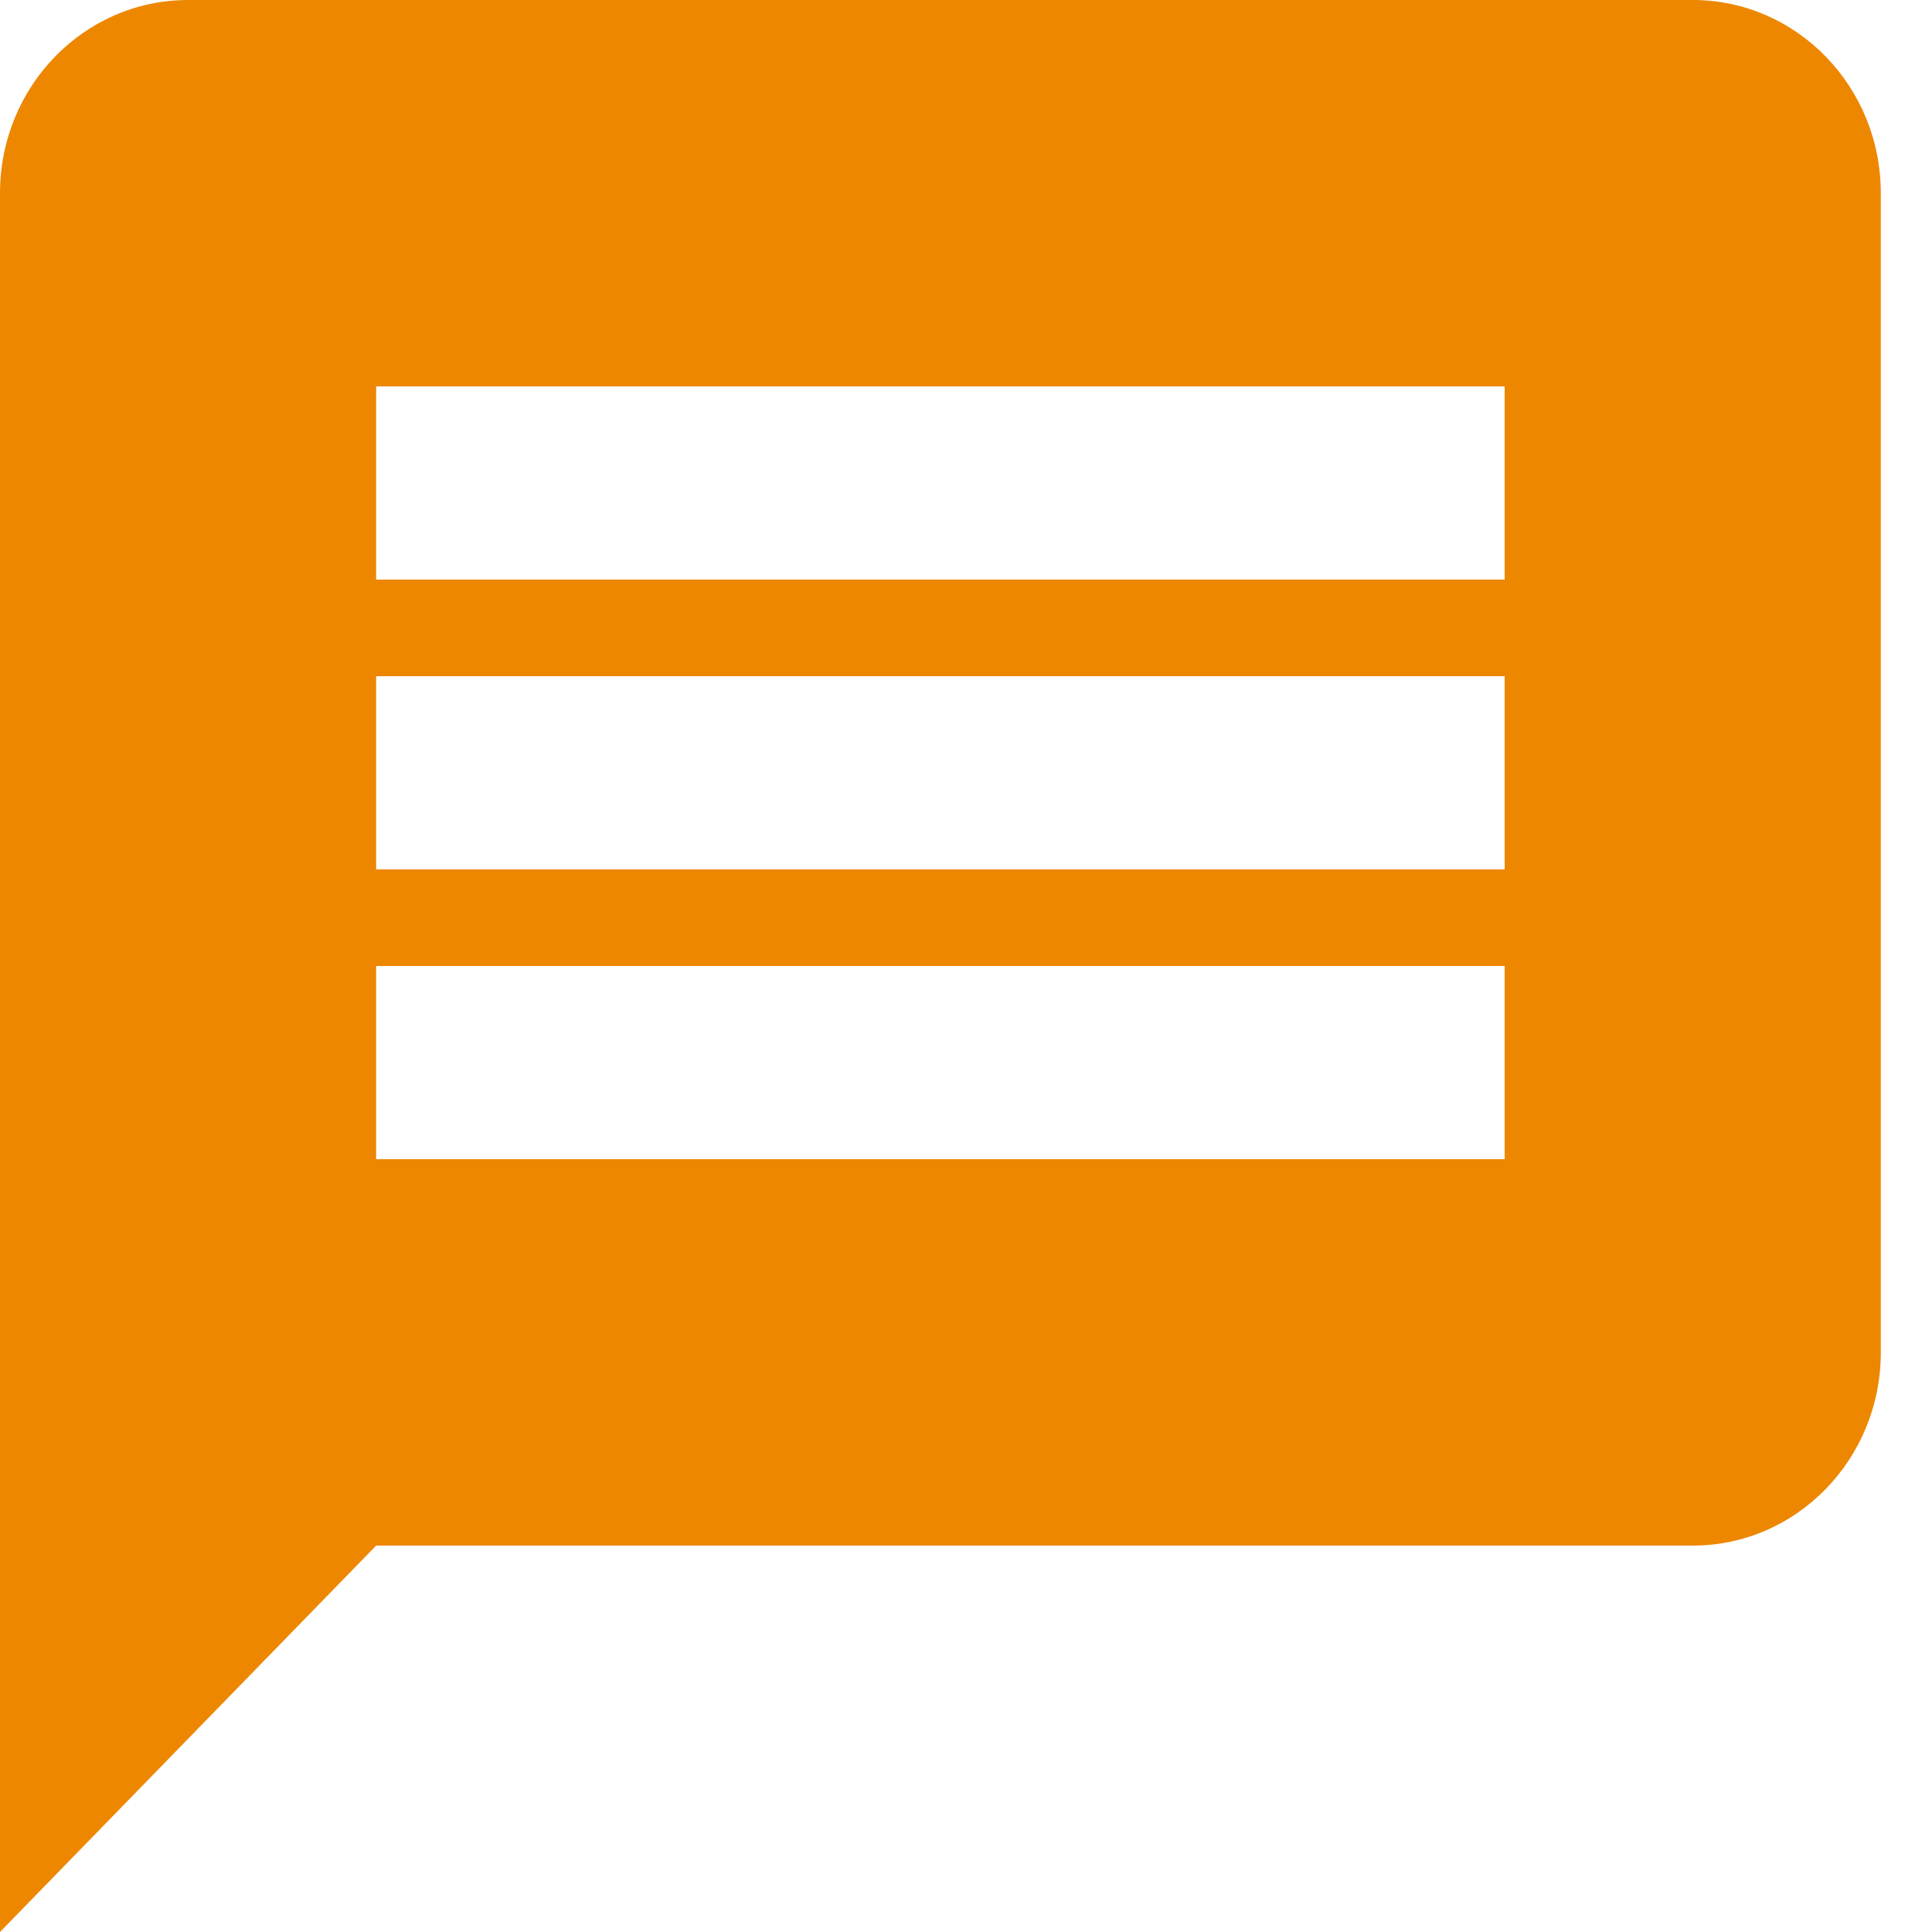 <svg width="32" height="32" viewBox="0 0 32 32" fill="none" xmlns="http://www.w3.org/2000/svg">
<path d="M3.115 0H28.037C29.758 0 31.152 1.432 31.152 3.2V22.4C31.152 24.168 29.758 25.6 28.037 25.6H6.23L2.67029e-05 32V3.2C2.67029e-05 1.432 1.394 0 3.115 0ZM6.23 19.2H24.922V16H6.23V19.2ZM6.23 14.4H24.922V11.2H6.23V14.4ZM6.23 9.6H24.922V6.4H6.23V9.6Z" fill="#ED8700"/>
</svg>
